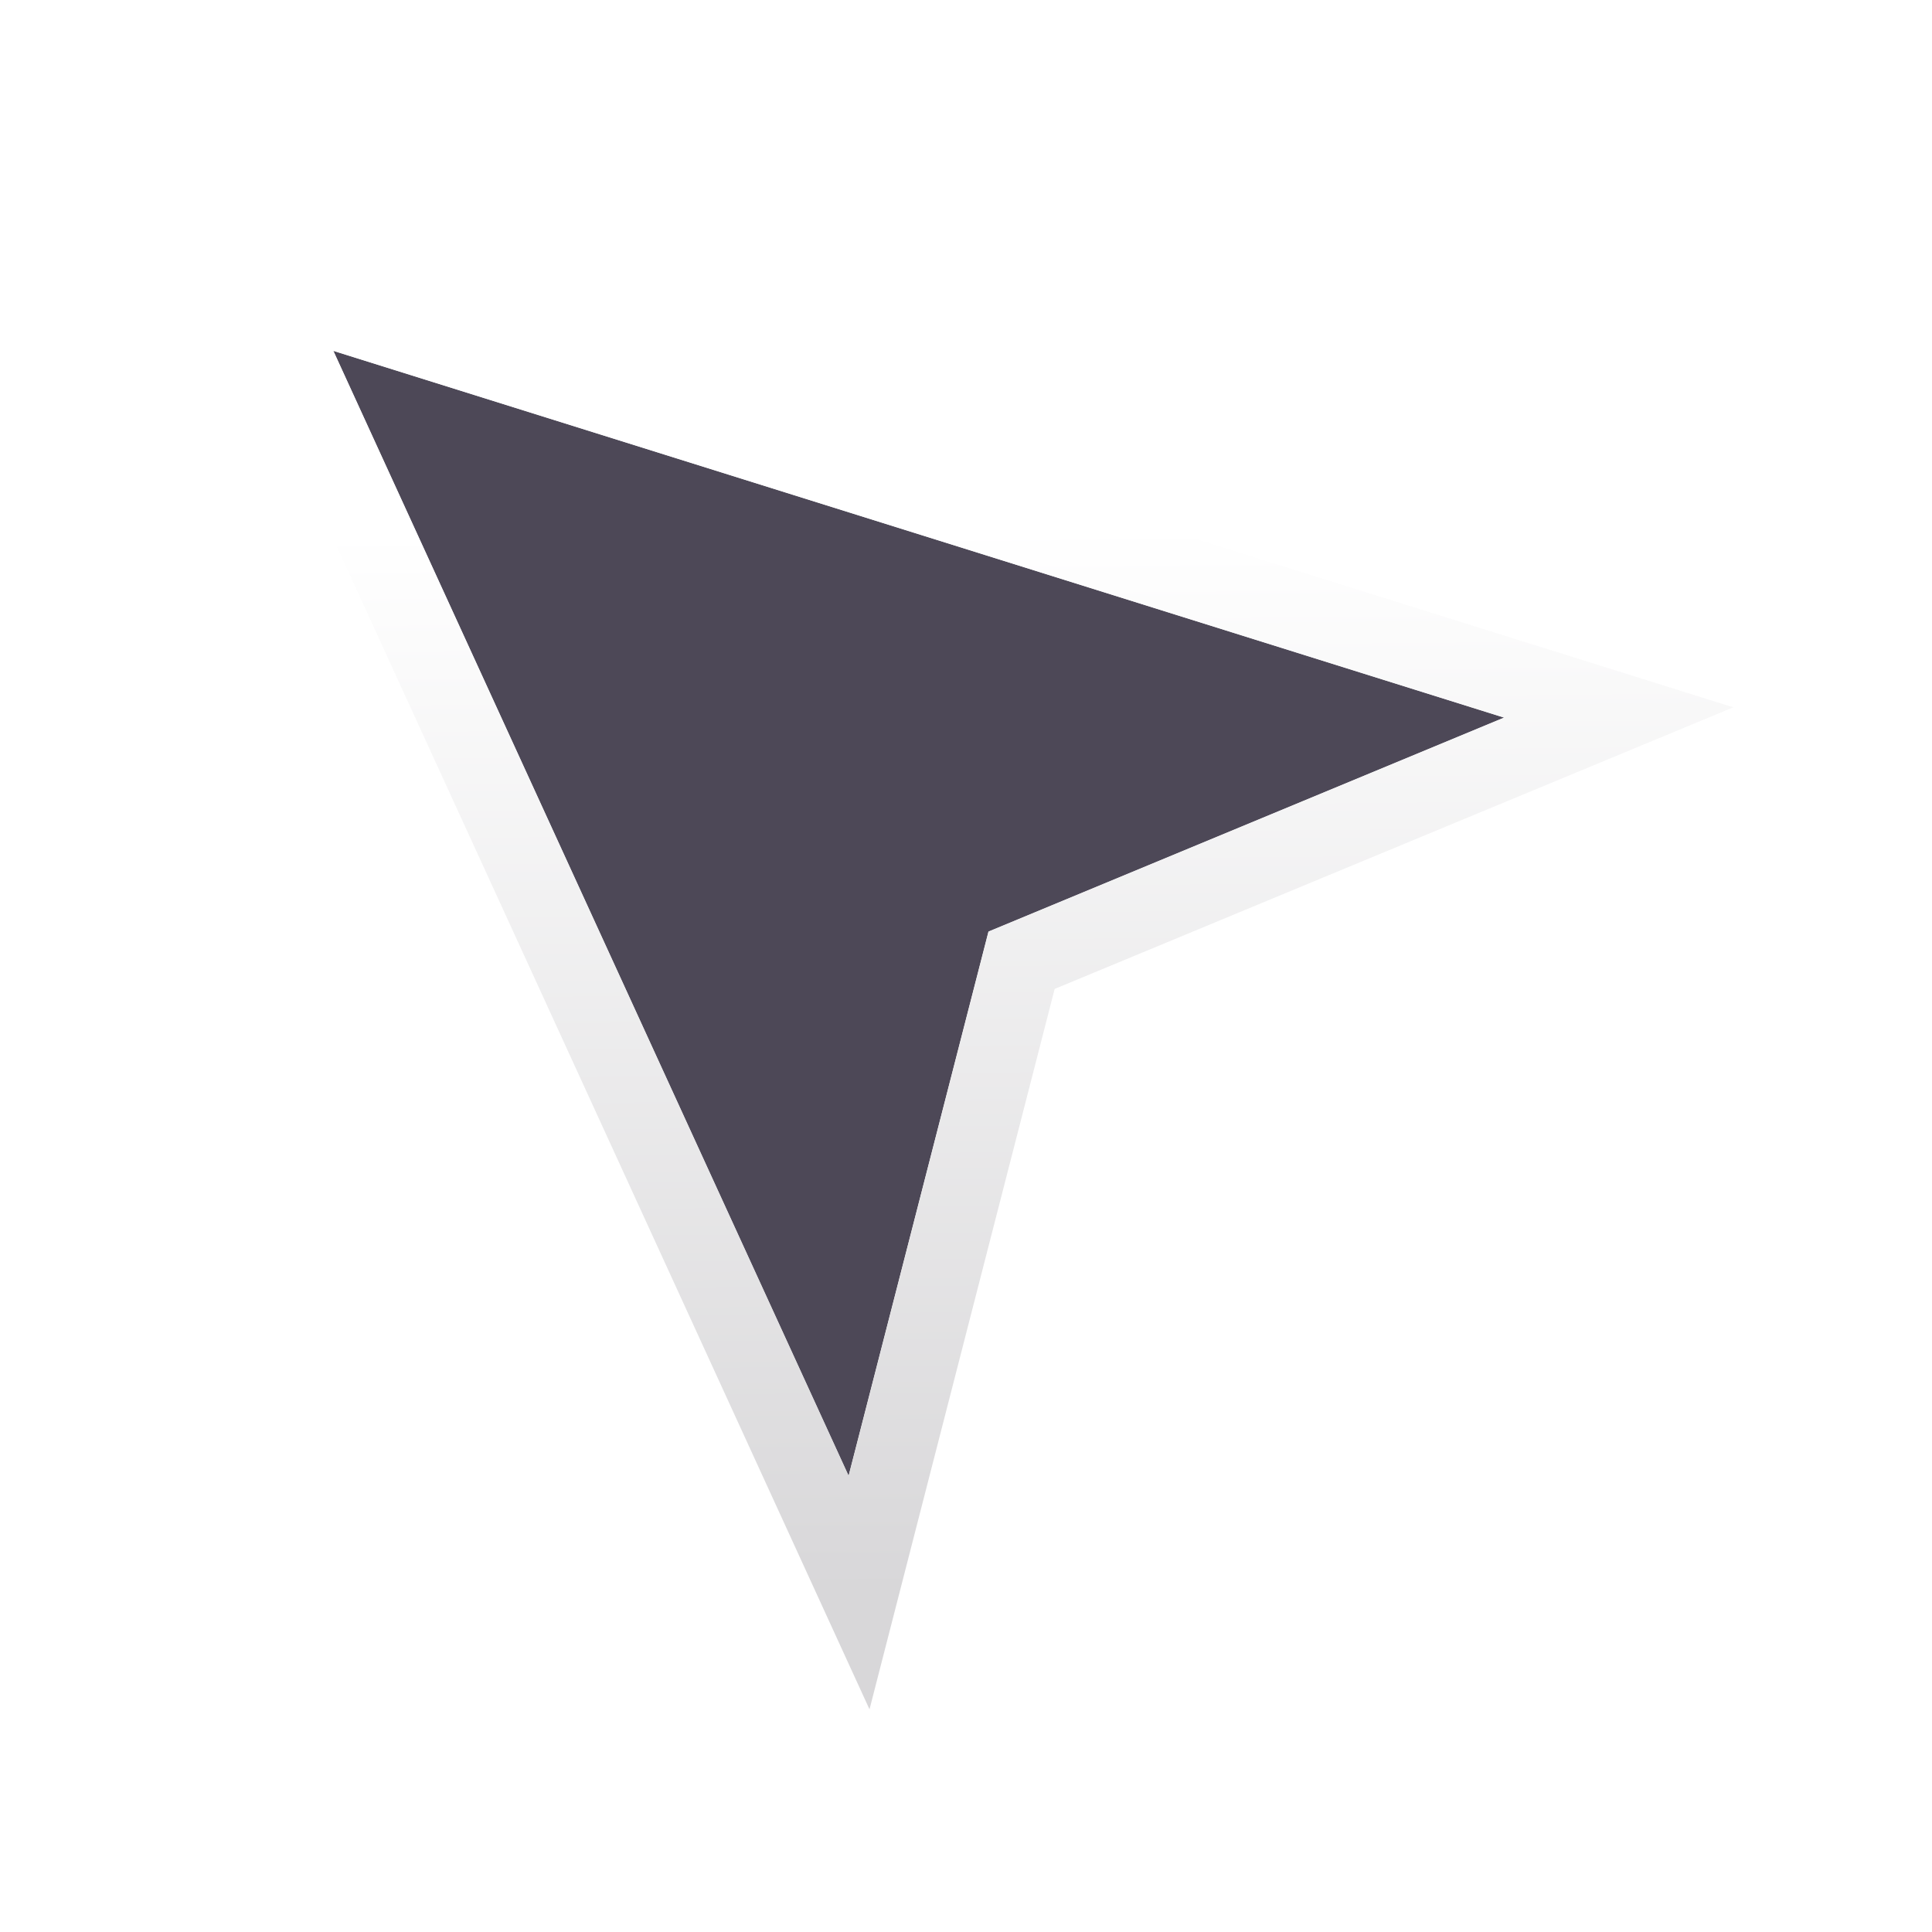 <svg width="32" height="32" viewBox="0 0 37 36" fill="none" xmlns="http://www.w3.org/2000/svg">
<g filter="url(#filter0_d_5881_2513)">
<path d="M16.251 26.764L6.383 5.219L28.805 12.243L18.93 16.341L16.251 26.764Z" fill="#4D4857"/>
<path fill-rule="evenodd" clip-rule="evenodd" d="M3.617 2.781L33.195 12.046L20.198 17.439L16.652 31.236L3.617 2.781ZM6.384 5.219L16.253 26.764L18.932 16.341L28.806 12.243L6.384 5.219Z" fill="url(#paint0_linear_5881_2513)"/>
</g>
<defs>
<filter id="filter0_d_5881_2513" x="-1" y="-2" width="38" height="38" filterUnits="userSpaceOnUse" color-interpolation-filters="sRGB">
<feFlood flood-opacity="0" result="BackgroundImageFix"/>
<feColorMatrix in="SourceAlpha" type="matrix" values="0 0 0 0 0 0 0 0 0 0 0 0 0 0 0 0 0 0 127 0" result="hardAlpha"/>
<feOffset dy="1"/>
<feGaussianBlur stdDeviation="1.5"/>
<feComposite in2="hardAlpha" operator="out"/>
<feColorMatrix type="matrix" values="0 0 0 0 0 0 0 0 0 0 0 0 0 0 0 0 0 0 0.25 0"/>
<feBlend mode="normal" in2="BackgroundImageFix" result="effect1_dropShadow_5881_2513"/>
<feBlend mode="normal" in="SourceGraphic" in2="effect1_dropShadow_5881_2513" result="shape"/>
</filter>
<linearGradient id="paint0_linear_5881_2513" x1="16.319" y1="3.681" x2="16.551" y2="28.998" gradientUnits="userSpaceOnUse">
<stop offset="0.195" stop-color="white"/>
<stop offset="1" stop-color="#D8D7D9"/>
</linearGradient>
</defs>
</svg>
